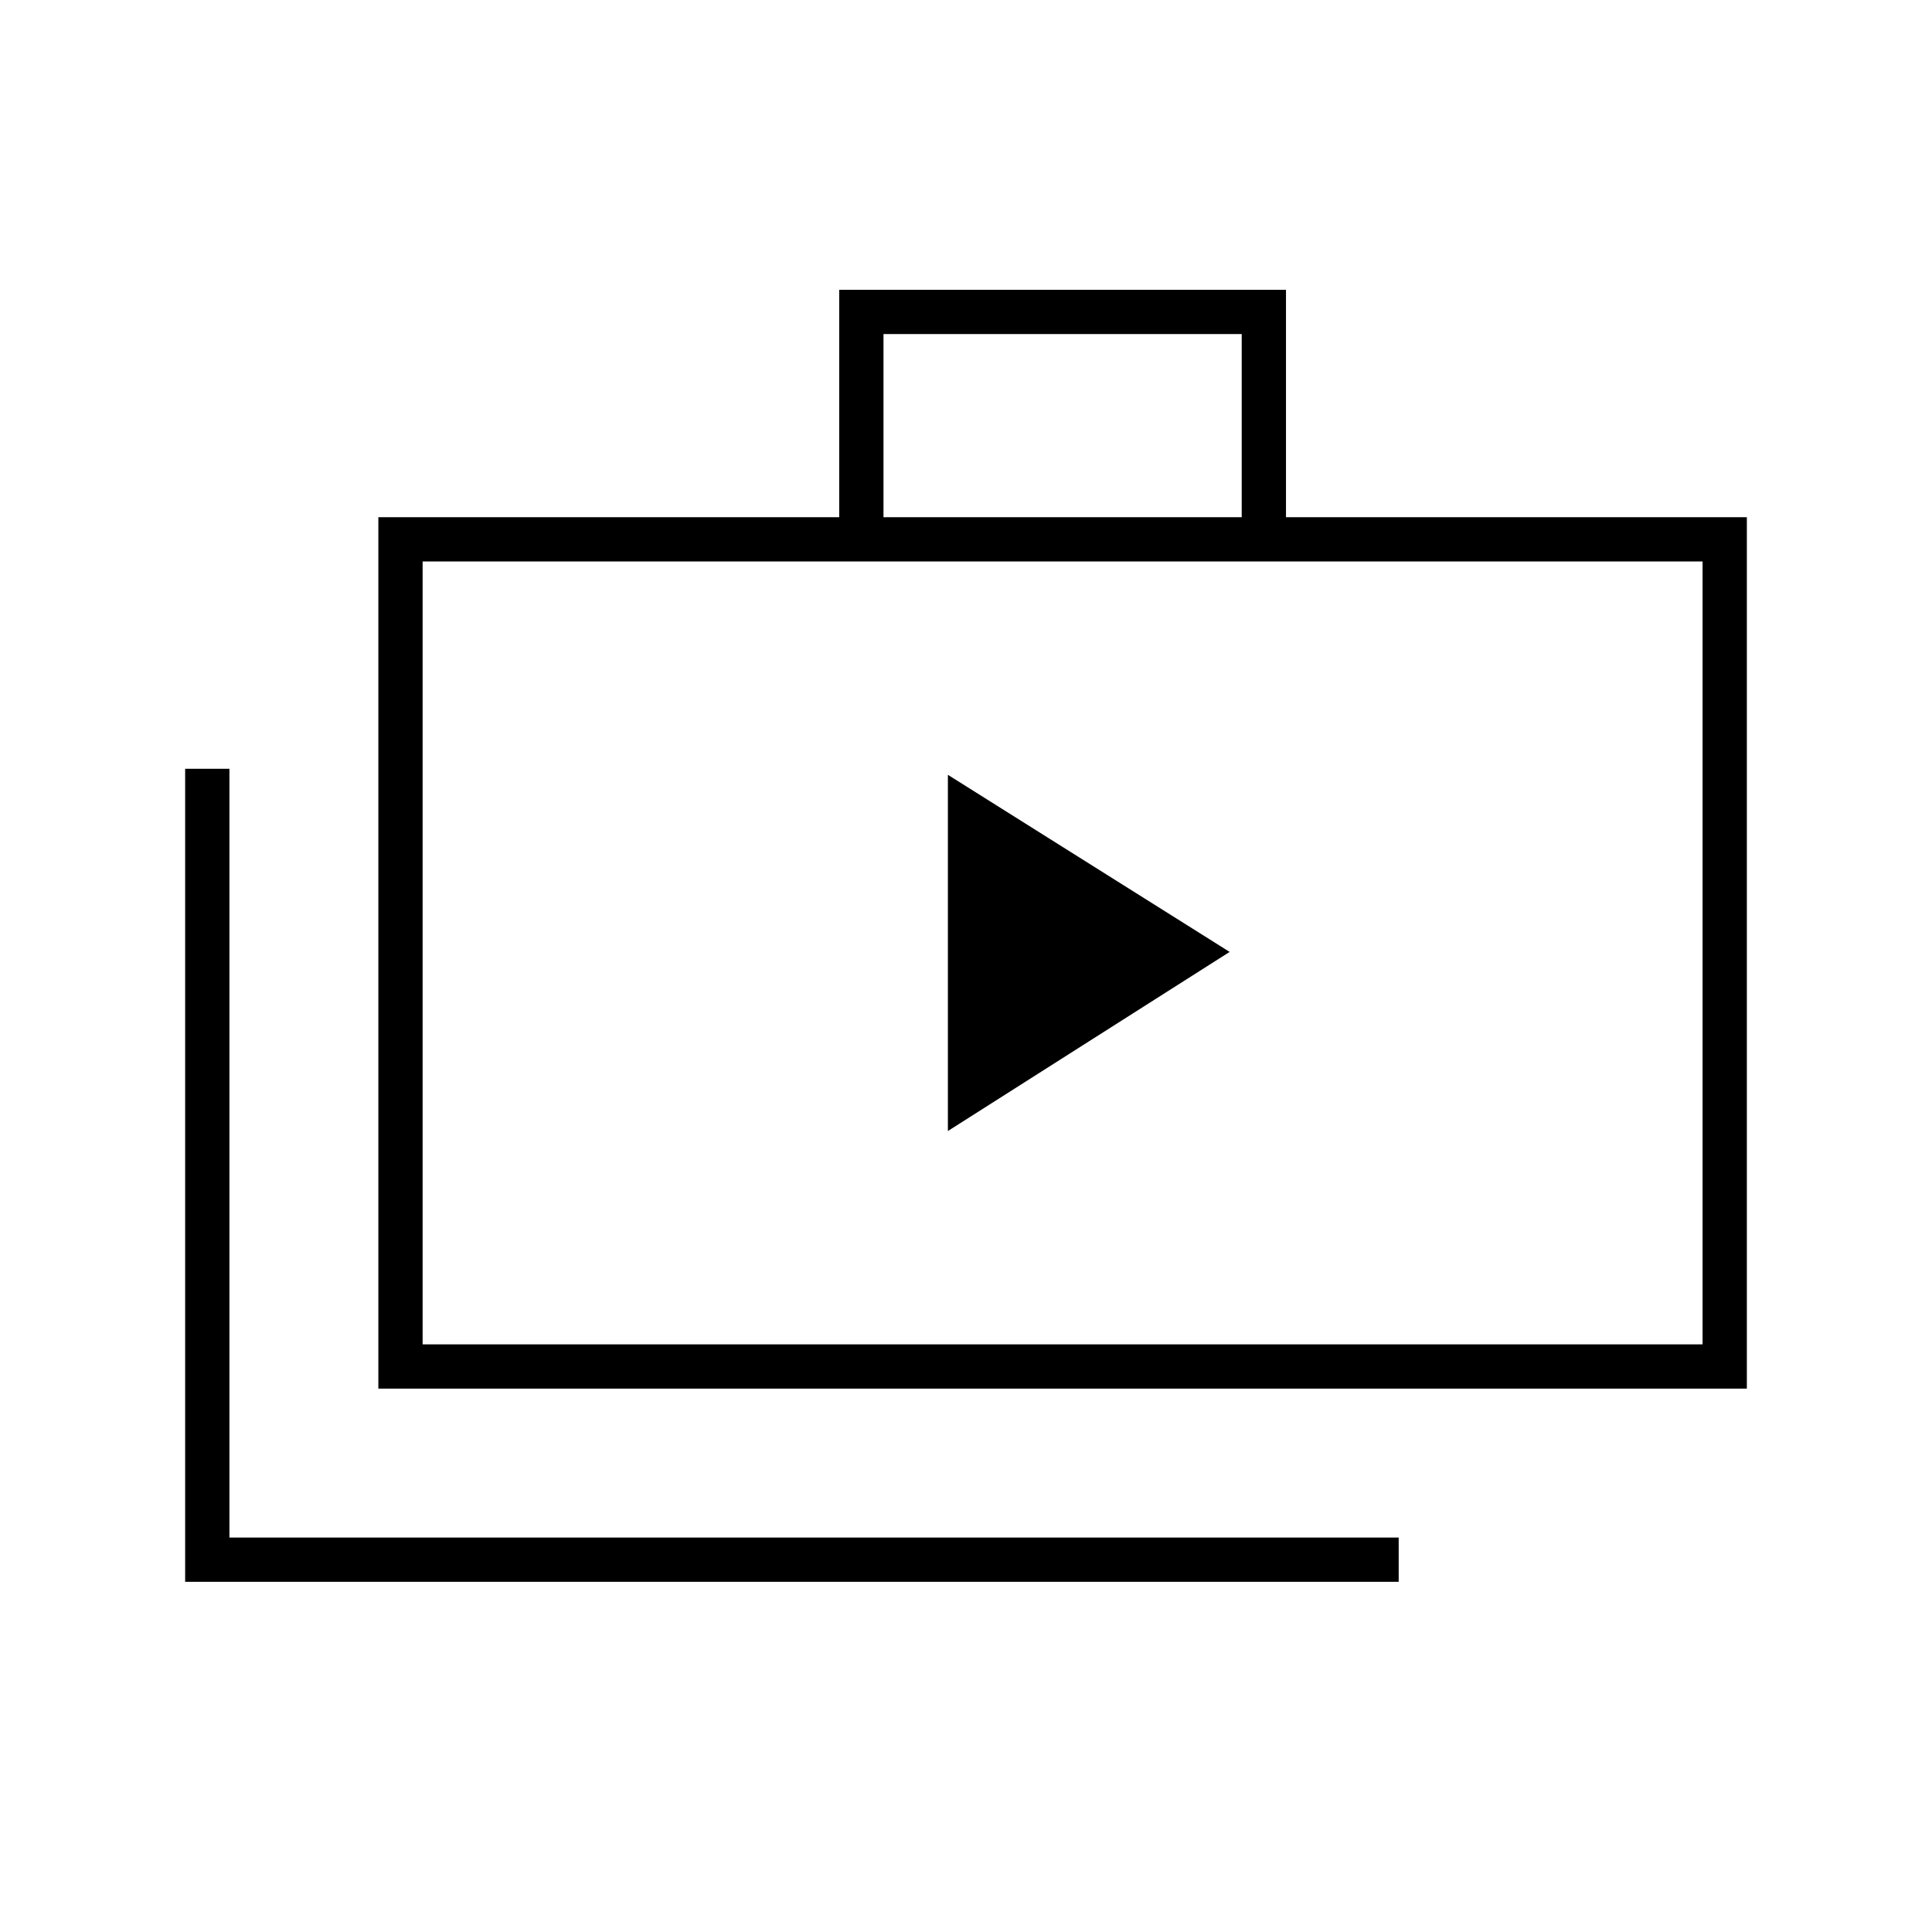 <svg xmlns="http://www.w3.org/2000/svg" width="48" height="48"><path d="m23.55 28.1 7-4.45-7-4.4zM4.6 39.3V19.1h1.1v19.1h29.05v1.1zm4.8-4.8V12.85h11.45V7.2h11.1v5.65H43.4V34.5zm12.55-21.65h8.9V8.3h-8.9zM10.5 33.4h31.8V13.95H10.5zm0-19.45V33.4z"/></svg>
